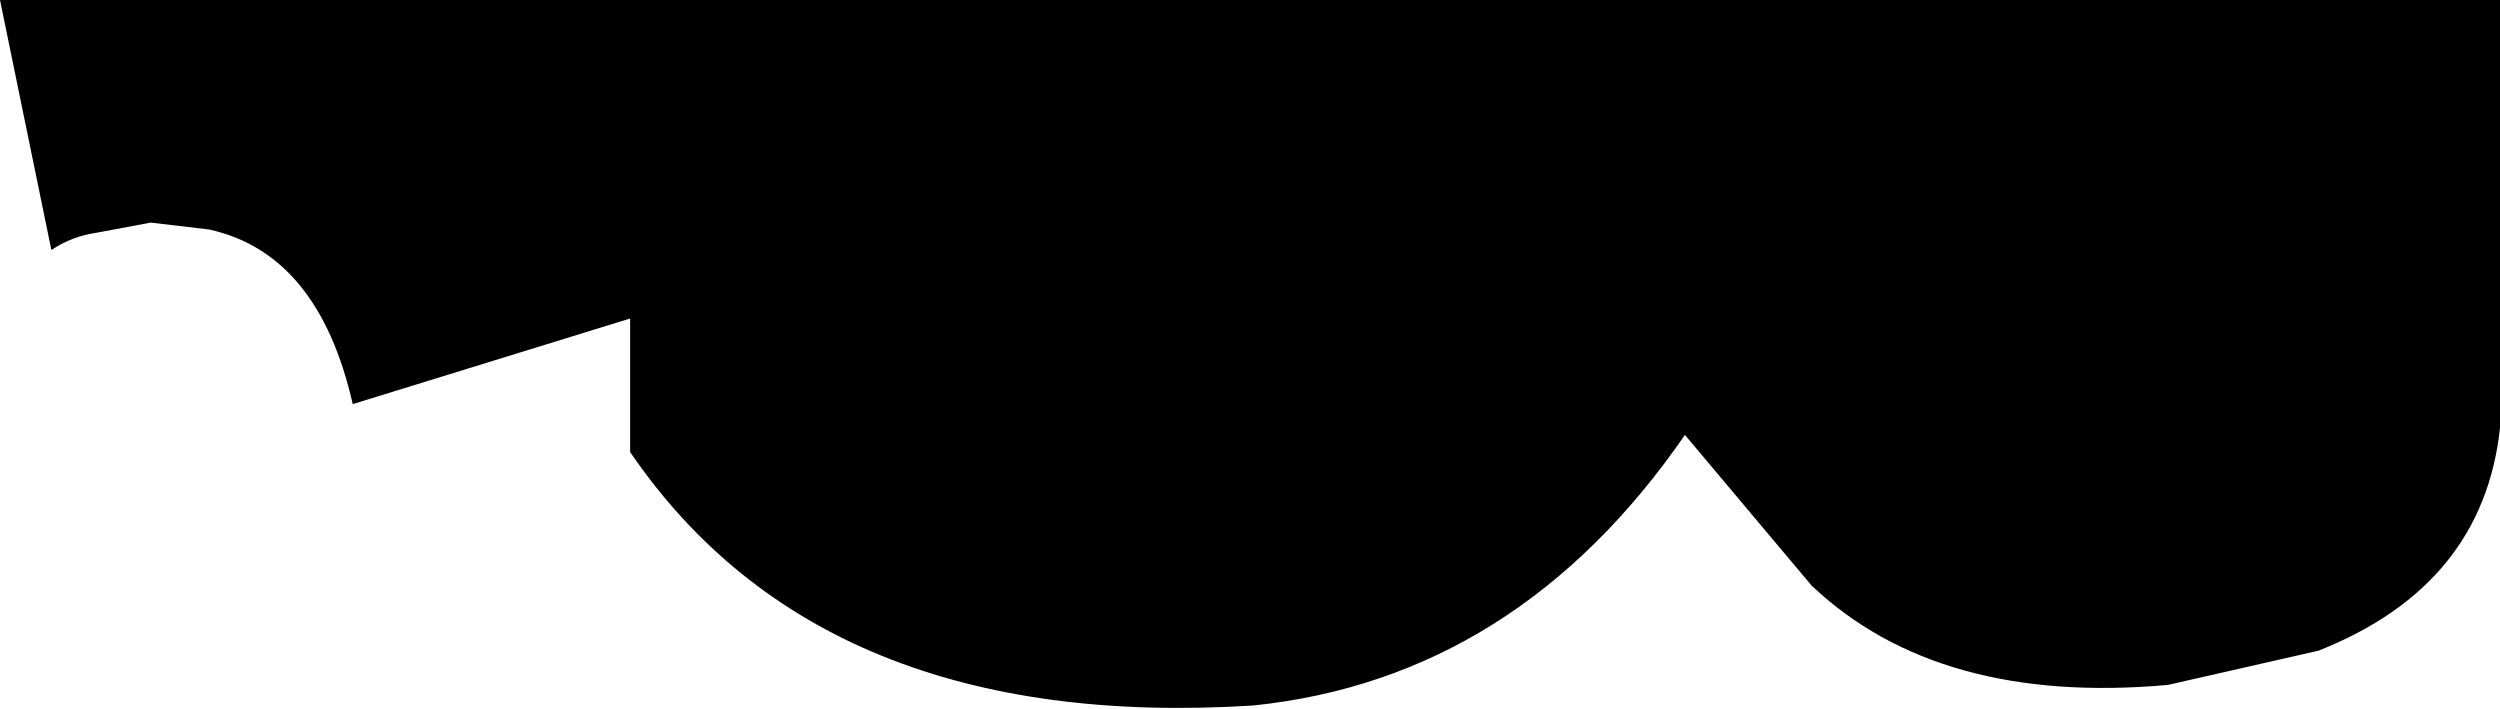 <?xml version="1.0" encoding="UTF-8" standalone="no"?>
<svg xmlns:xlink="http://www.w3.org/1999/xlink" height="10.35px" width="36.5px" xmlns="http://www.w3.org/2000/svg">
  <g transform="matrix(1.0, 0.0, 0.0, 1.0, -189.85, -109.35)">
    <path d="M226.35 115.6 Q226.1 117.9 223.7 118.85 L221.5 119.35 Q218.15 119.65 216.3 117.9 L214.45 115.7 Q212.0 119.25 208.15 119.65 201.85 120.05 199.05 115.95 L199.05 114.0 195.0 115.25 Q194.5 113.05 192.9 112.7 L192.05 112.6 191.25 112.75 Q190.9 112.8 190.6 113.0 L189.85 109.35 226.35 109.35 226.35 115.6" fill="#000000" fill-rule="evenodd" stroke="none"/>
  </g>
</svg>
